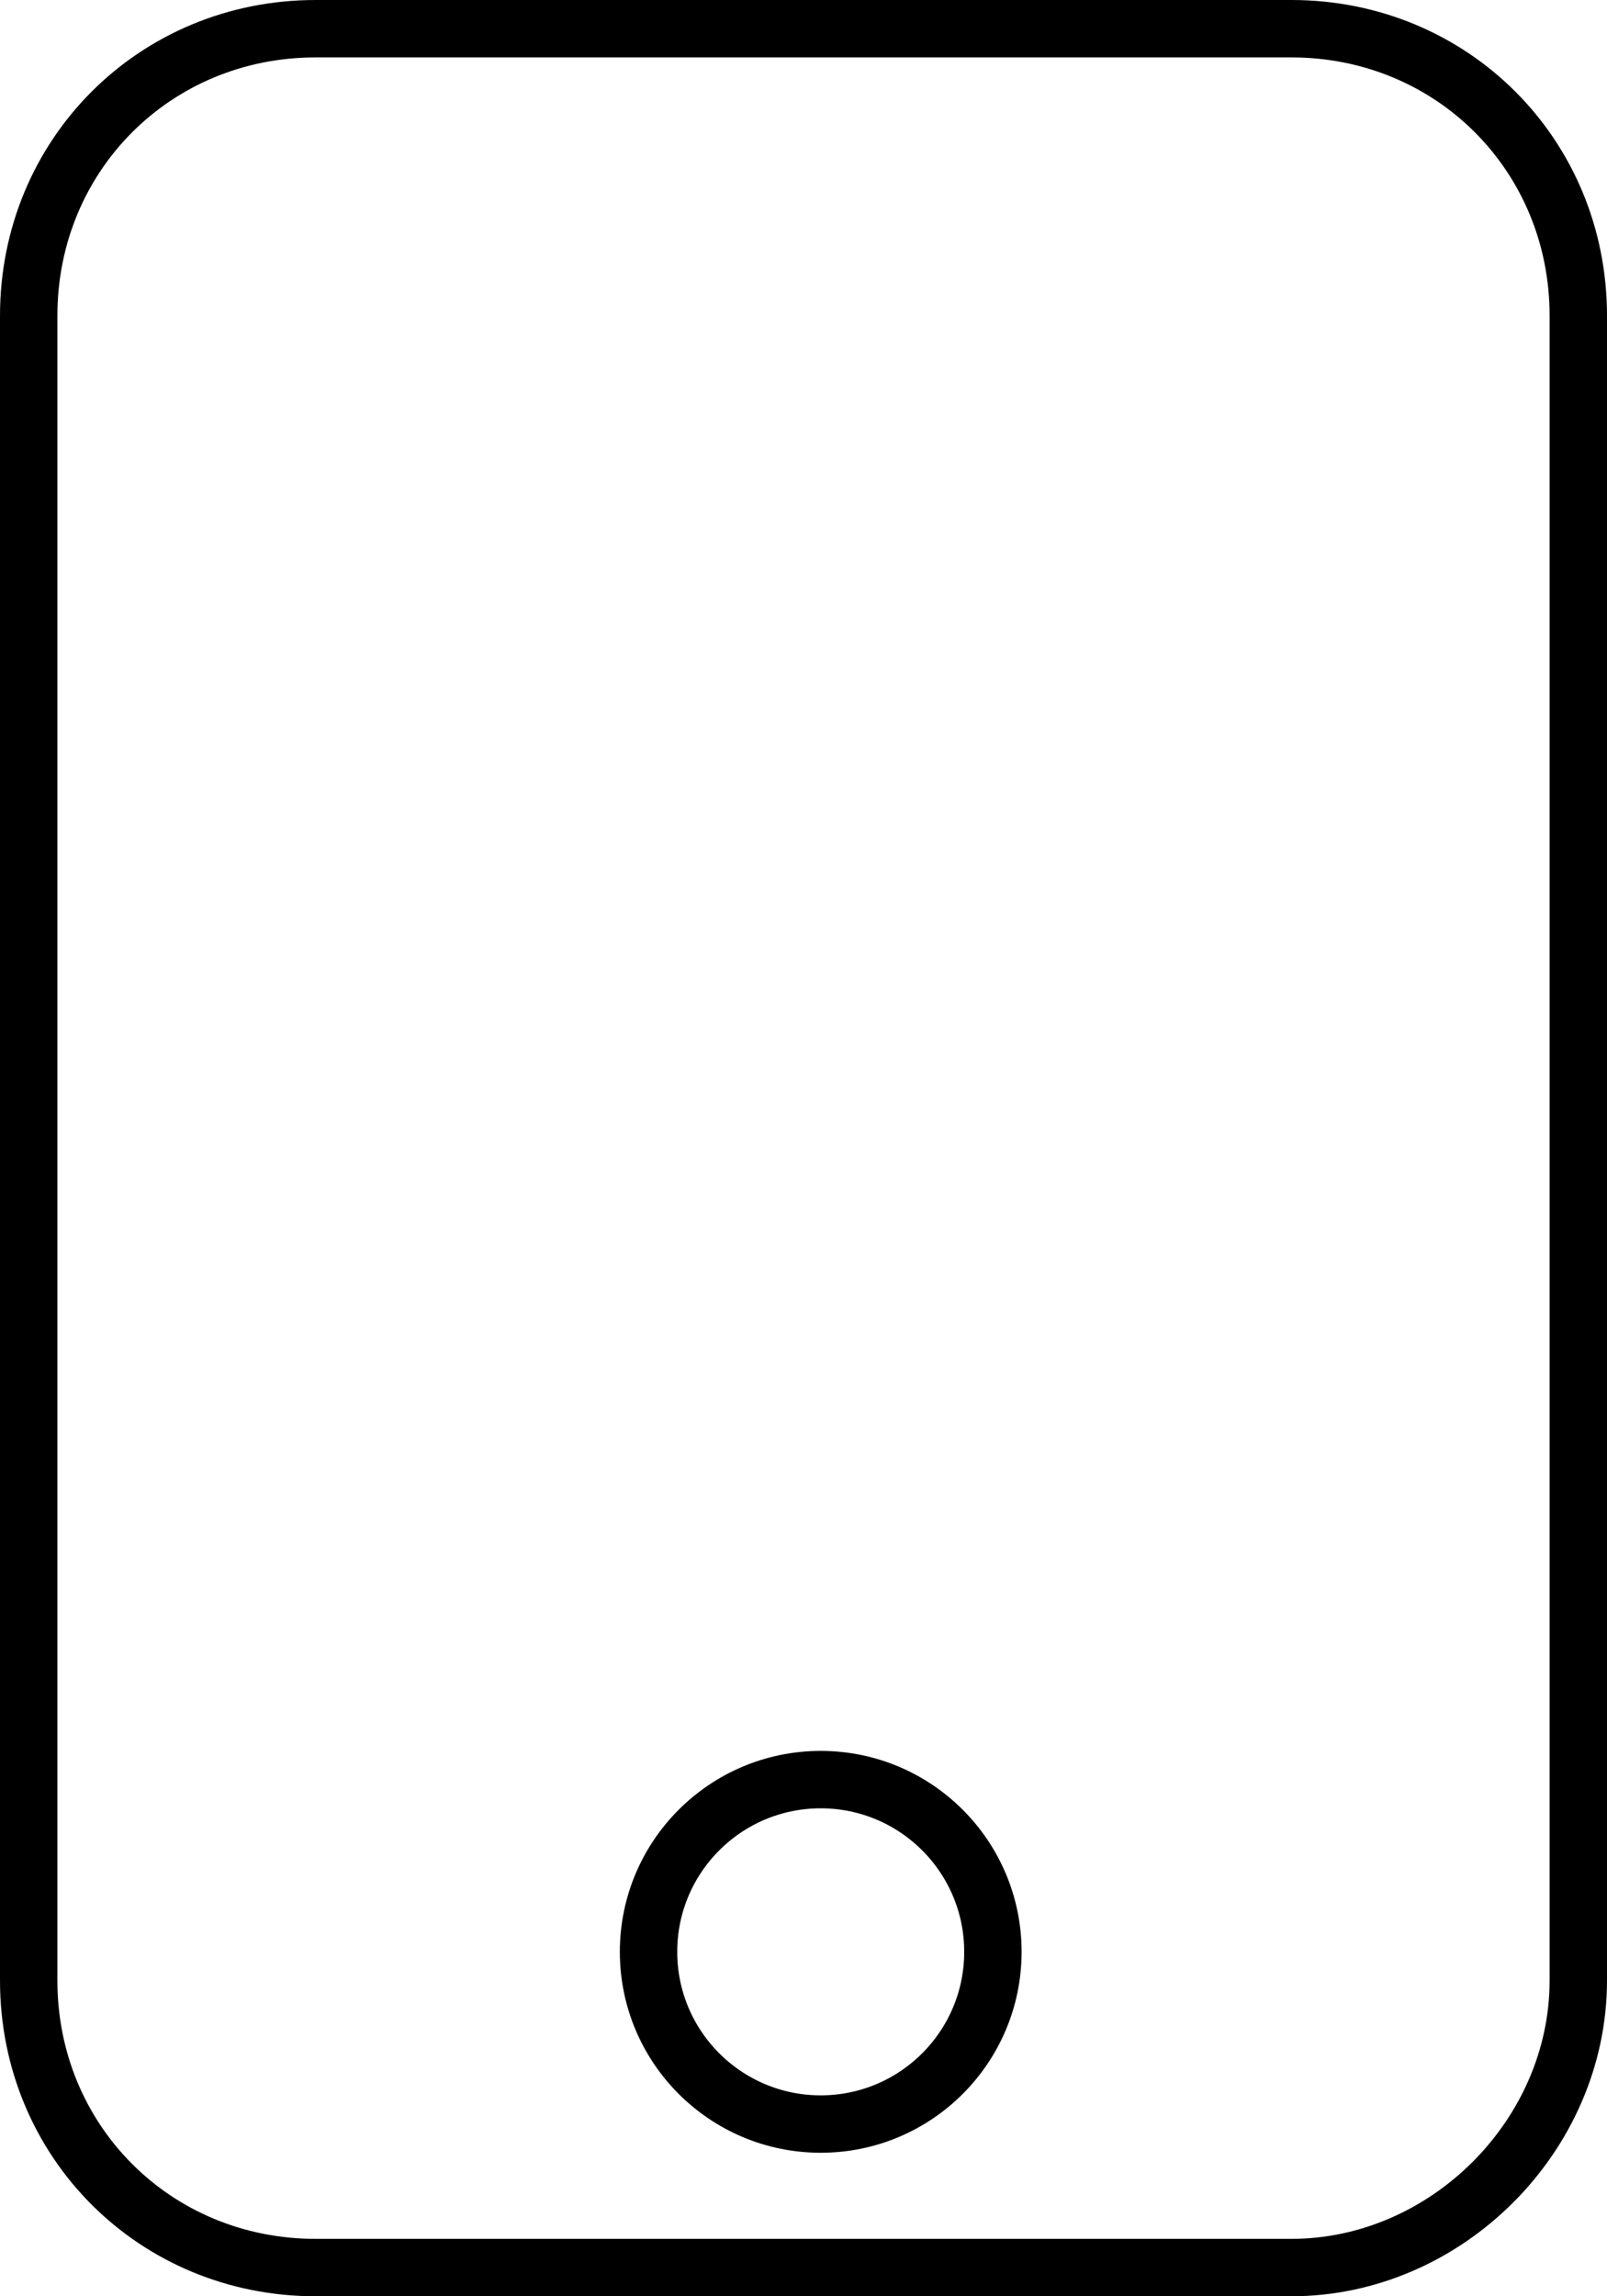 <?xml version="1.0" encoding="utf-8"?>
<!-- Generator: Adobe Illustrator 19.2.1, SVG Export Plug-In . SVG Version: 6.00 Build 0)  -->
<svg version="1.1" id="Layer_1" xmlns="http://www.w3.org/2000/svg" xmlns:xlink="http://www.w3.org/1999/xlink" x="0px" y="0px"
	 viewBox="0 0 28 40" style="enable-background:new 0 0 28 40;" xml:space="preserve">
<style type="text/css">
	.st0{fill:none;stroke:#000000;stroke-miterlimit:10;}
</style>
<path class="st0" d="M22.5,39.5h-17c-2.8,0-5-2.2-5-5v-29c0-2.8,2.2-5,5-5h17c2.8,0,5,2.2,5,5v29C27.5,37.2,25.2,39.5,22.5,39.5z"/>
<circle class="st0" cx="14.3" cy="34" r="3"/>
</svg>
